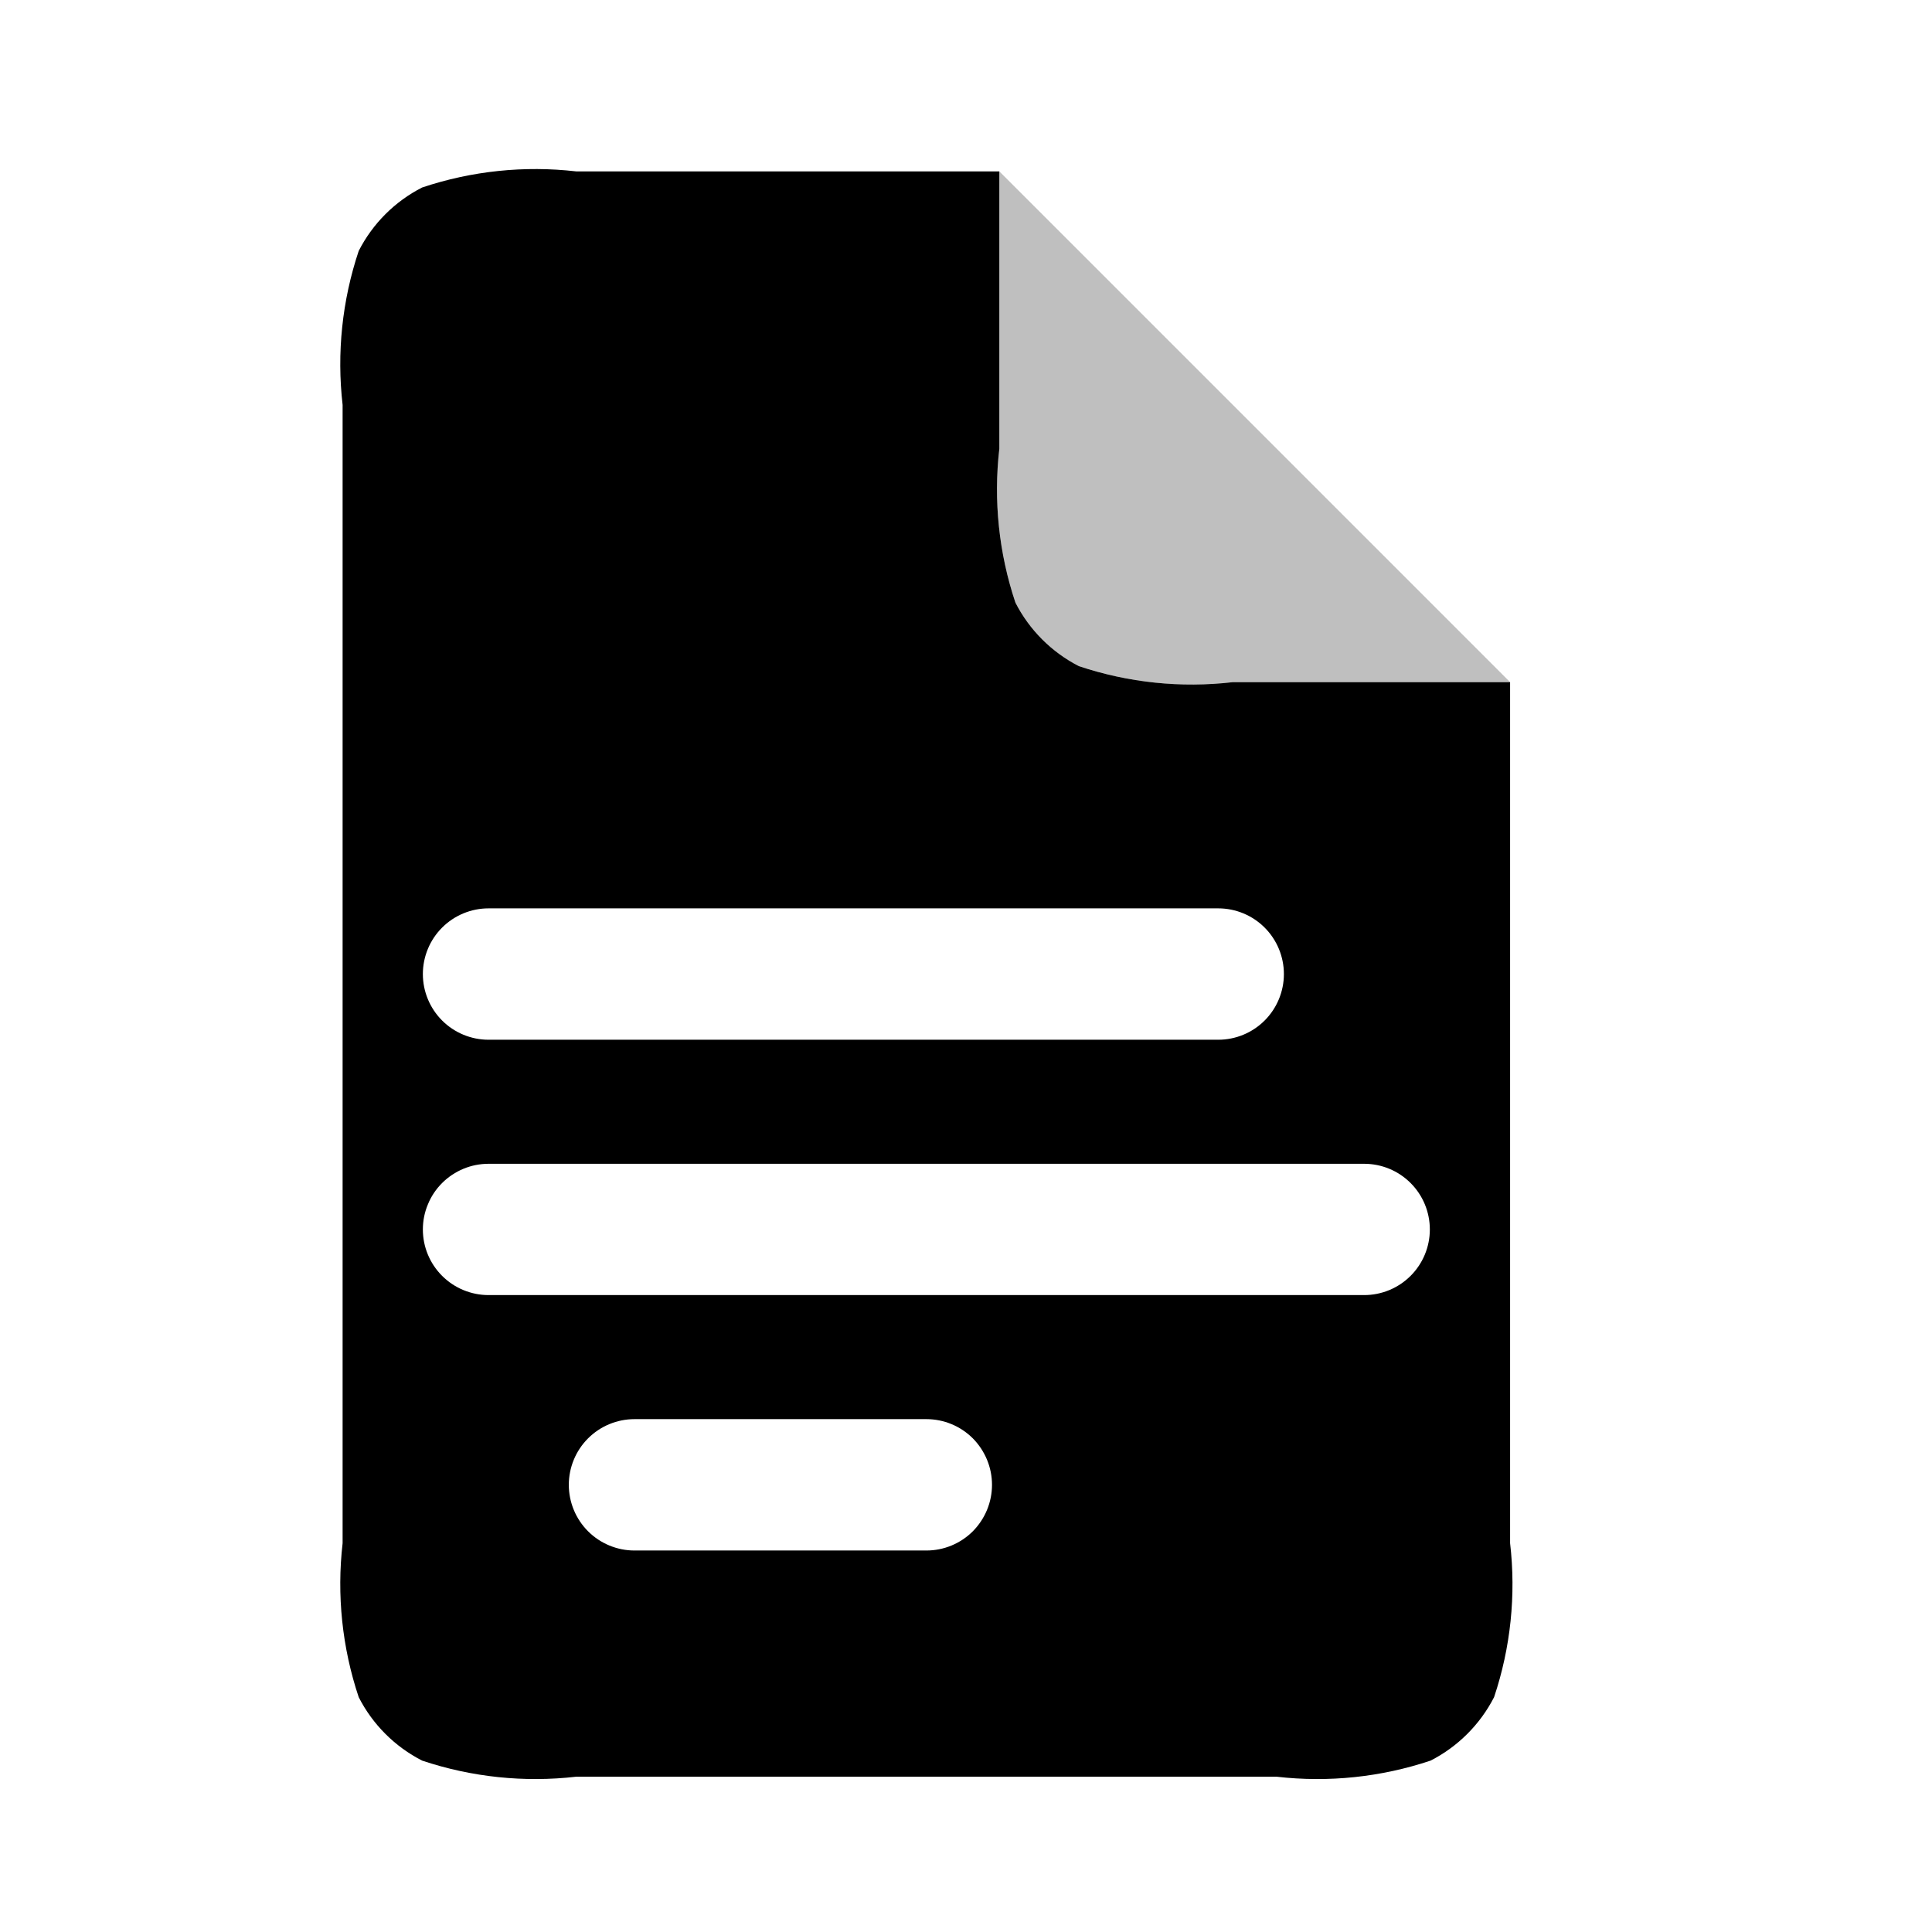 <svg width="24" height="24" viewBox="0 0 24 24" fill="none" xmlns="http://www.w3.org/2000/svg">
<path fill-rule="evenodd" clip-rule="evenodd" d="M4.456 3.117C4.25 3.733 4.182 4.385 4.256 5.03V19.17C4.182 19.814 4.25 20.468 4.456 21.083C4.629 21.422 4.905 21.698 5.244 21.871C5.86 22.077 6.512 22.145 7.157 22.071H15.859C16.503 22.145 17.156 22.077 17.771 21.871C18.11 21.698 18.386 21.422 18.56 21.083C18.766 20.468 18.834 19.814 18.759 19.17V8.474H15.315C14.67 8.549 14.017 8.481 13.402 8.275C13.063 8.101 12.787 7.825 12.614 7.486C12.408 6.871 12.34 6.218 12.414 5.574V2.129H7.157C6.512 2.055 5.86 2.123 5.244 2.329C4.905 2.502 4.629 2.778 4.456 3.117ZM7.882 12.916H15.133C15.35 12.916 15.557 12.83 15.71 12.677C15.863 12.524 15.949 12.316 15.949 12.1C15.949 11.884 15.863 11.676 15.71 11.523C15.557 11.37 15.35 11.284 15.133 11.284H6.069C5.853 11.284 5.645 11.37 5.492 11.523C5.339 11.676 5.253 11.884 5.253 12.1C5.253 12.316 5.339 12.524 5.492 12.677C5.645 12.83 5.853 12.916 6.069 12.916H7.882ZM5.253 15.273C5.253 15.165 5.274 15.059 5.316 14.96C5.356 14.861 5.417 14.771 5.492 14.696C5.568 14.62 5.658 14.56 5.757 14.519C5.856 14.478 5.962 14.457 6.069 14.457H16.946C17.163 14.457 17.37 14.543 17.523 14.696C17.676 14.849 17.762 15.056 17.762 15.273C17.762 15.489 17.676 15.696 17.523 15.849C17.37 16.002 17.163 16.088 16.946 16.088H6.069C5.853 16.088 5.645 16.002 5.492 15.849C5.339 15.696 5.253 15.489 5.253 15.273ZM7.882 17.629C7.666 17.629 7.458 17.715 7.305 17.868C7.152 18.021 7.066 18.229 7.066 18.445C7.066 18.661 7.152 18.869 7.305 19.022C7.458 19.175 7.666 19.261 7.882 19.261H11.508C11.615 19.261 11.721 19.24 11.82 19.199C11.919 19.158 12.009 19.098 12.085 19.022C12.16 18.946 12.22 18.856 12.261 18.757C12.302 18.658 12.323 18.552 12.323 18.445C12.323 18.338 12.302 18.232 12.261 18.133C12.22 18.034 12.16 17.944 12.085 17.868C12.009 17.792 11.919 17.732 11.82 17.691C11.721 17.65 11.615 17.629 11.508 17.629H7.882Z" fill="black"/>
<g opacity="0.5">
<path opacity="0.5" d="M12.414 5.574V2.129L18.759 8.474H15.315C14.67 8.549 14.017 8.481 13.402 8.275C13.063 8.101 12.787 7.826 12.614 7.486C12.408 6.871 12.34 6.218 12.414 5.574Z" fill="black"/>
</g>
</svg>
